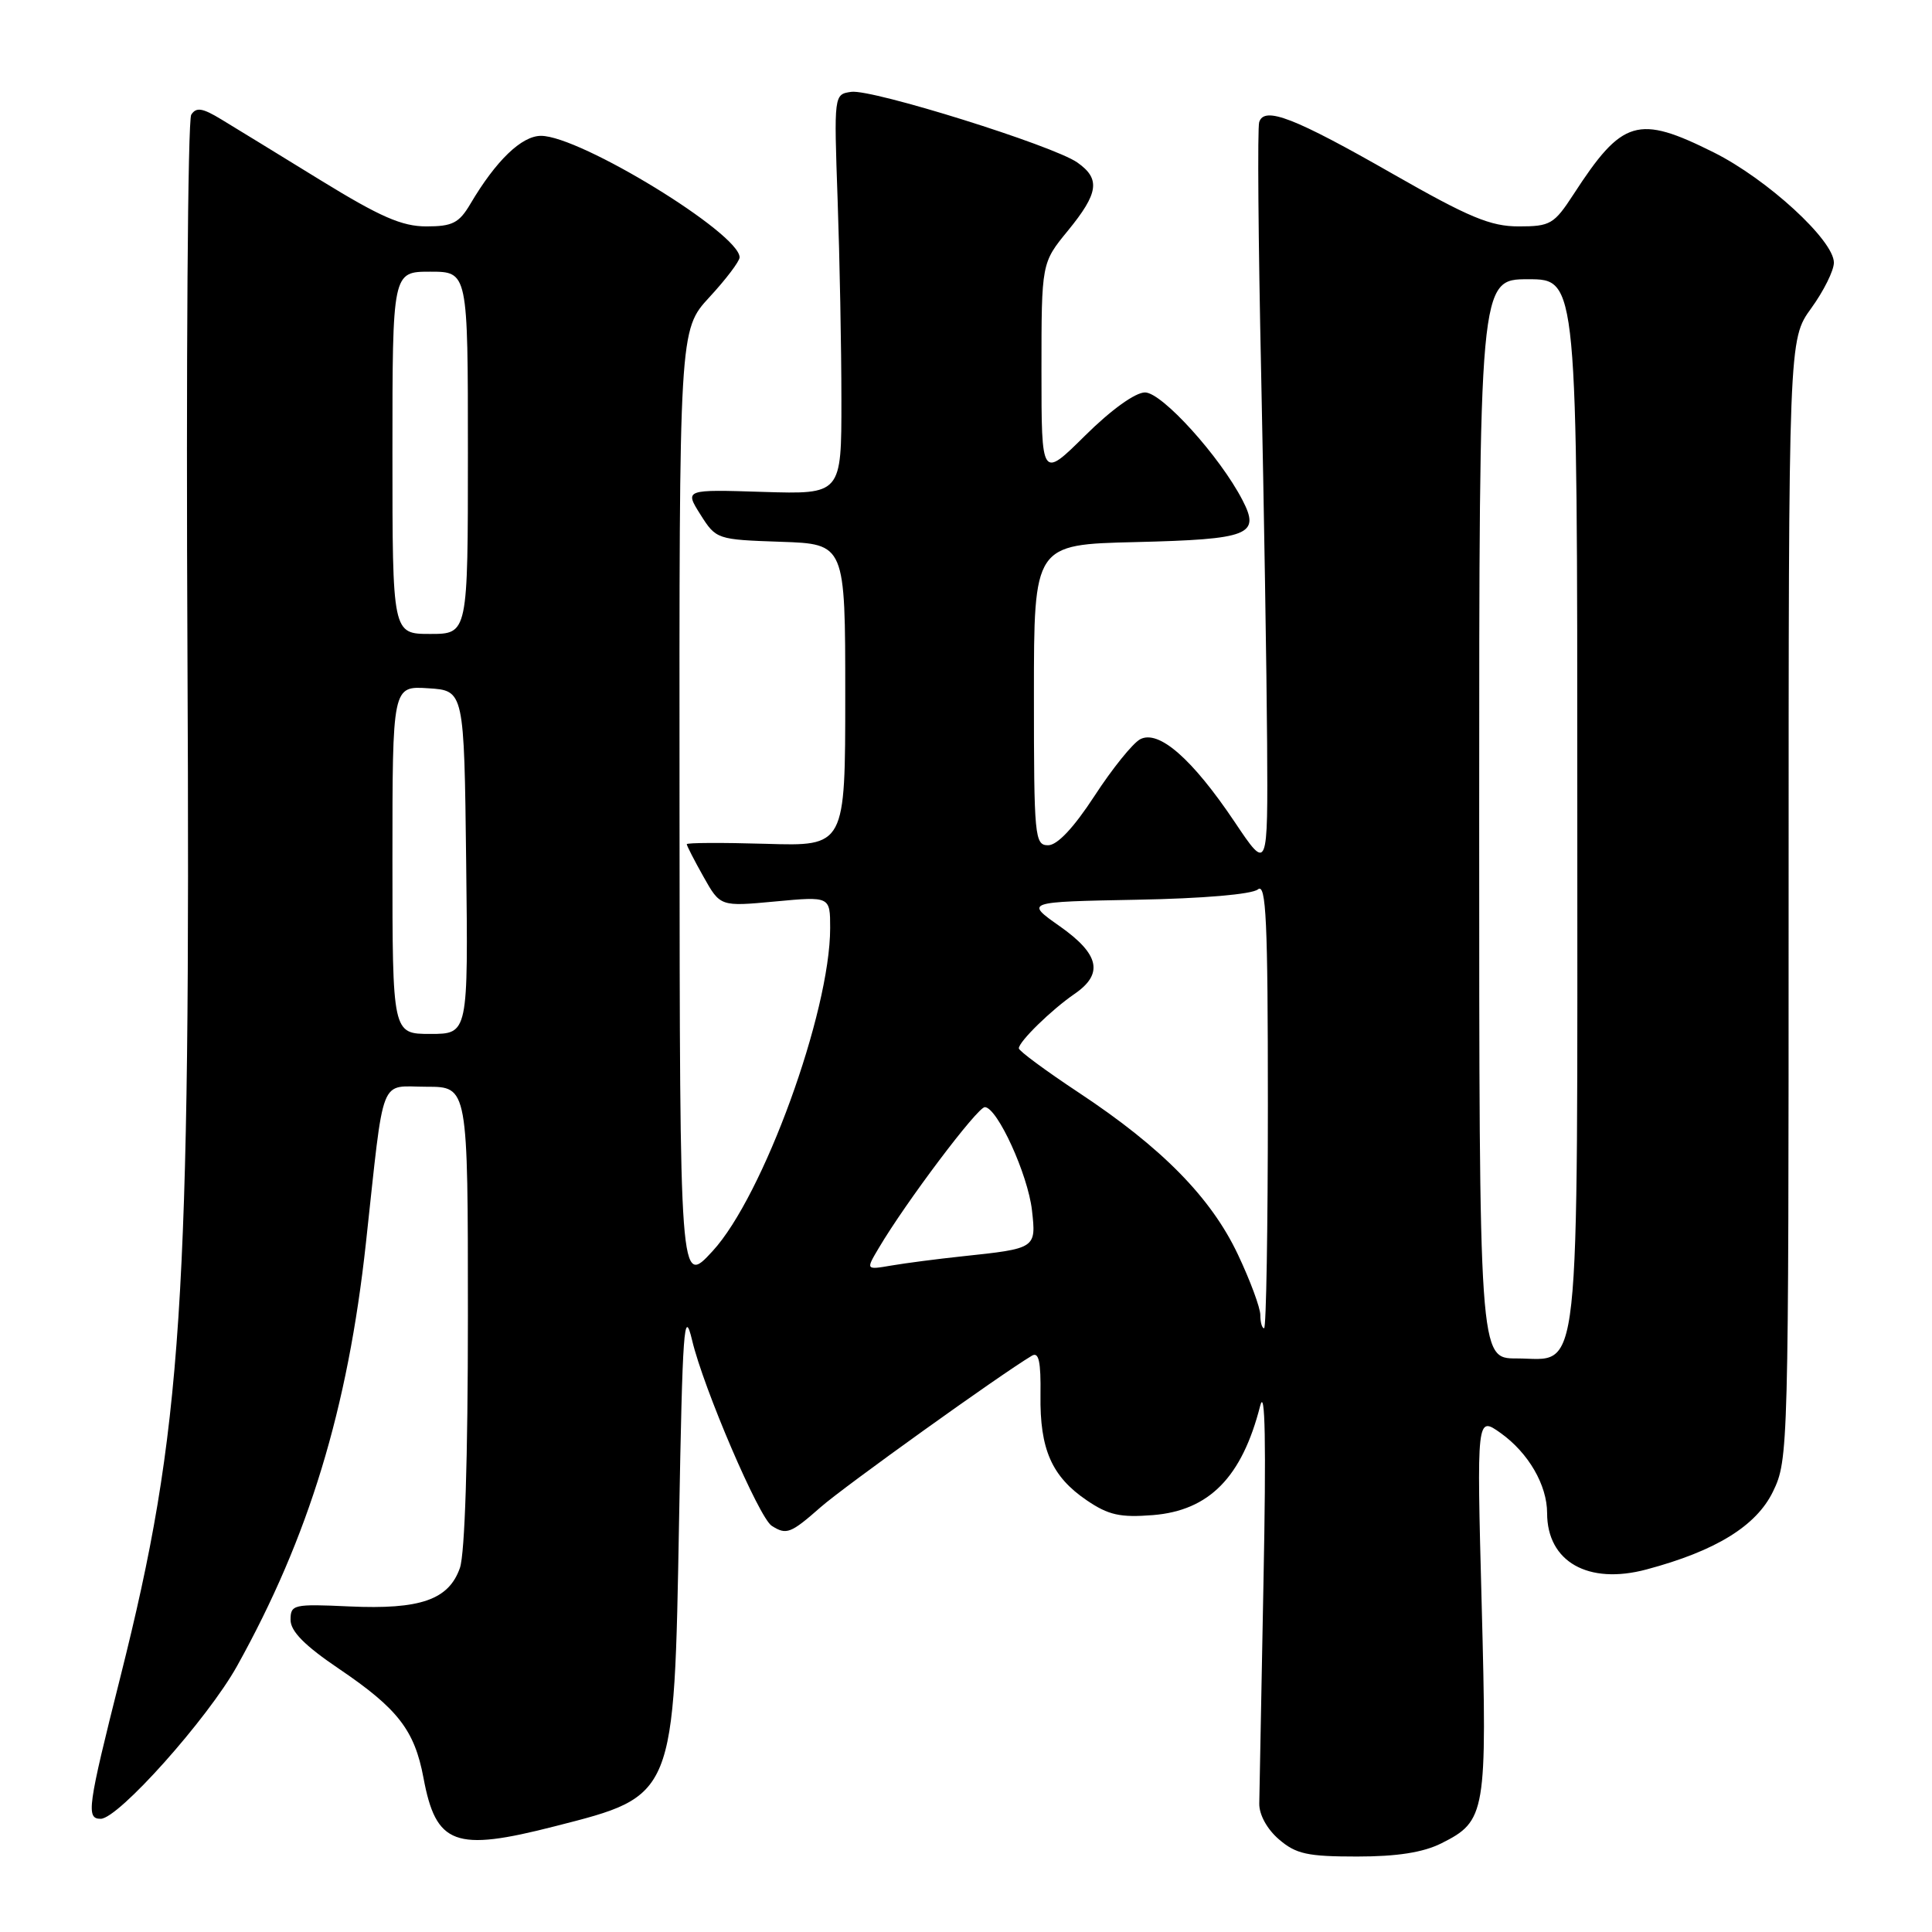 <?xml version="1.0" encoding="UTF-8" standalone="no"?>
<!DOCTYPE svg PUBLIC "-//W3C//DTD SVG 1.1//EN" "http://www.w3.org/Graphics/SVG/1.1/DTD/svg11.dtd" >
<svg xmlns="http://www.w3.org/2000/svg" xmlns:xlink="http://www.w3.org/1999/xlink" version="1.1" viewBox="0 0 256 256">
 <g >
 <path fill="currentColor"
d=" M 190.99 244.25 C 196.89 241.29 197.06 240.30 196.33 212.57 C 195.67 187.63 195.67 187.63 198.85 189.89 C 202.52 192.51 205.00 196.78 205.00 200.49 C 205.00 206.94 210.44 210.03 218.17 207.96 C 227.35 205.51 232.72 202.20 234.93 197.64 C 236.97 193.44 237.00 192.16 237.00 119.18 C 237.00 44.98 237.00 44.98 240.00 40.84 C 241.65 38.56 243.00 35.85 243.00 34.80 C 243.00 31.84 234.17 23.74 227.09 20.20 C 217.02 15.17 214.97 15.78 208.50 25.75 C 205.92 29.71 205.43 30.00 201.24 30.00 C 197.51 30.00 194.67 28.82 184.62 23.08 C 171.50 15.58 167.53 14.04 166.85 16.18 C 166.61 16.90 166.73 31.90 167.11 49.50 C 167.48 67.10 167.84 89.15 167.90 98.49 C 168.00 115.48 168.00 115.48 163.59 108.90 C 157.97 100.53 153.53 96.65 151.07 97.96 C 150.09 98.49 147.37 101.86 145.03 105.46 C 142.27 109.69 140.10 112.00 138.88 112.00 C 137.10 112.00 137.00 110.92 137.00 92.08 C 137.00 72.15 137.00 72.15 150.45 71.83 C 165.56 71.46 167.03 70.89 164.64 66.28 C 161.65 60.49 153.97 52.00 151.72 52.00 C 150.43 52.00 147.23 54.30 143.78 57.72 C 138.00 63.44 138.00 63.44 138.00 49.14 C 138.00 34.84 138.00 34.84 141.50 30.57 C 145.58 25.58 145.84 23.70 142.75 21.53 C 139.54 19.28 115.55 11.78 112.80 12.17 C 110.50 12.50 110.50 12.50 110.99 26.50 C 111.26 34.20 111.49 46.12 111.49 53.00 C 111.50 65.50 111.50 65.50 101.11 65.18 C 90.71 64.85 90.71 64.85 92.81 68.18 C 94.89 71.47 94.99 71.50 103.46 71.79 C 112.00 72.08 112.00 72.08 112.00 92.10 C 112.00 112.13 112.00 112.13 101.50 111.81 C 95.72 111.64 91.00 111.66 91.00 111.86 C 91.00 112.06 92.00 114.01 93.22 116.18 C 95.44 120.13 95.44 120.13 102.72 119.45 C 110.00 118.77 110.00 118.77 110.00 122.97 C 110.00 134.11 101.12 158.51 94.42 165.78 C 90.08 170.50 90.08 170.50 90.04 107.11 C 90.00 43.72 90.00 43.72 94.00 39.38 C 96.20 37.00 98.00 34.62 98.00 34.10 C 98.00 30.93 76.87 18.00 71.69 18.00 C 69.12 18.00 65.72 21.27 62.32 27.03 C 60.83 29.55 59.95 30.00 56.50 30.00 C 53.26 30.00 50.38 28.74 42.46 23.87 C 36.98 20.50 31.08 16.88 29.34 15.83 C 26.83 14.30 26.00 14.17 25.34 15.20 C 24.88 15.92 24.65 48.22 24.84 87.00 C 25.26 173.02 24.17 189.49 15.96 222.17 C 11.59 239.52 11.39 241.00 13.34 241.00 C 15.68 241.00 27.52 227.74 31.41 220.76 C 40.92 203.67 46.09 186.72 48.49 164.67 C 50.97 141.95 50.17 144.00 56.55 144.00 C 62.00 144.00 62.00 144.00 62.00 174.35 C 62.00 193.24 61.60 205.86 60.94 207.76 C 59.46 211.98 55.70 213.29 46.28 212.86 C 38.88 212.52 38.50 212.61 38.50 214.64 C 38.50 216.16 40.38 218.06 44.94 221.14 C 52.72 226.41 54.93 229.27 56.11 235.56 C 57.77 244.47 60.26 245.39 73.53 241.99 C 89.47 237.92 89.32 238.29 89.98 201.50 C 90.44 175.98 90.64 173.11 91.71 177.60 C 93.21 183.94 100.58 201.12 102.26 202.18 C 104.21 203.42 104.76 203.21 108.75 199.70 C 111.87 196.96 132.58 182.11 136.73 179.64 C 137.65 179.09 137.93 180.41 137.87 184.85 C 137.77 192.03 139.36 195.65 144.00 198.80 C 146.88 200.76 148.43 201.10 152.76 200.76 C 160.23 200.16 164.57 195.74 166.98 186.28 C 167.64 183.72 167.78 191.20 167.42 209.50 C 167.13 224.35 166.88 237.61 166.86 238.97 C 166.83 240.44 167.89 242.37 169.46 243.72 C 171.72 245.67 173.24 246.00 179.81 246.00 C 185.13 246.00 188.57 245.46 190.99 244.25 Z  M 196.00 108.50 C 196.00 37.00 196.00 37.00 202.50 37.00 C 209.00 37.00 209.00 37.00 209.00 106.28 C 209.00 185.18 209.57 180.00 200.94 180.00 C 196.00 180.00 196.00 180.00 196.00 108.50 Z  M 167.00 174.25 C 167.00 173.29 165.66 169.67 164.02 166.21 C 160.46 158.68 153.95 152.06 142.96 144.79 C 138.58 141.89 135.00 139.25 135.00 138.91 C 135.00 138.02 139.32 133.80 142.38 131.70 C 146.26 129.04 145.69 126.44 140.42 122.73 C 135.83 119.50 135.83 119.50 150.60 119.22 C 159.41 119.06 165.89 118.50 166.68 117.85 C 167.77 116.95 168.00 121.97 168.00 146.38 C 168.00 162.67 167.78 176.00 167.50 176.00 C 167.22 176.00 167.00 175.21 167.00 174.25 Z  M 116.43 165.39 C 120.01 159.32 129.54 146.67 130.50 146.70 C 132.16 146.77 136.20 155.63 136.74 160.36 C 137.31 165.43 137.30 165.43 127.50 166.47 C 124.20 166.82 119.98 167.37 118.11 167.69 C 114.72 168.27 114.72 168.27 116.43 165.39 Z  M 52.00 113.95 C 52.00 90.89 52.00 90.89 56.75 91.20 C 61.50 91.50 61.50 91.50 61.77 114.25 C 62.04 137.00 62.04 137.00 57.02 137.00 C 52.00 137.00 52.00 137.00 52.00 113.95 Z  M 52.00 60.00 C 52.00 36.00 52.00 36.00 57.00 36.00 C 62.00 36.00 62.00 36.00 62.00 60.00 C 62.00 84.00 62.00 84.00 57.00 84.00 C 52.00 84.00 52.00 84.00 52.00 60.00 Z "/>
</g>
</svg>